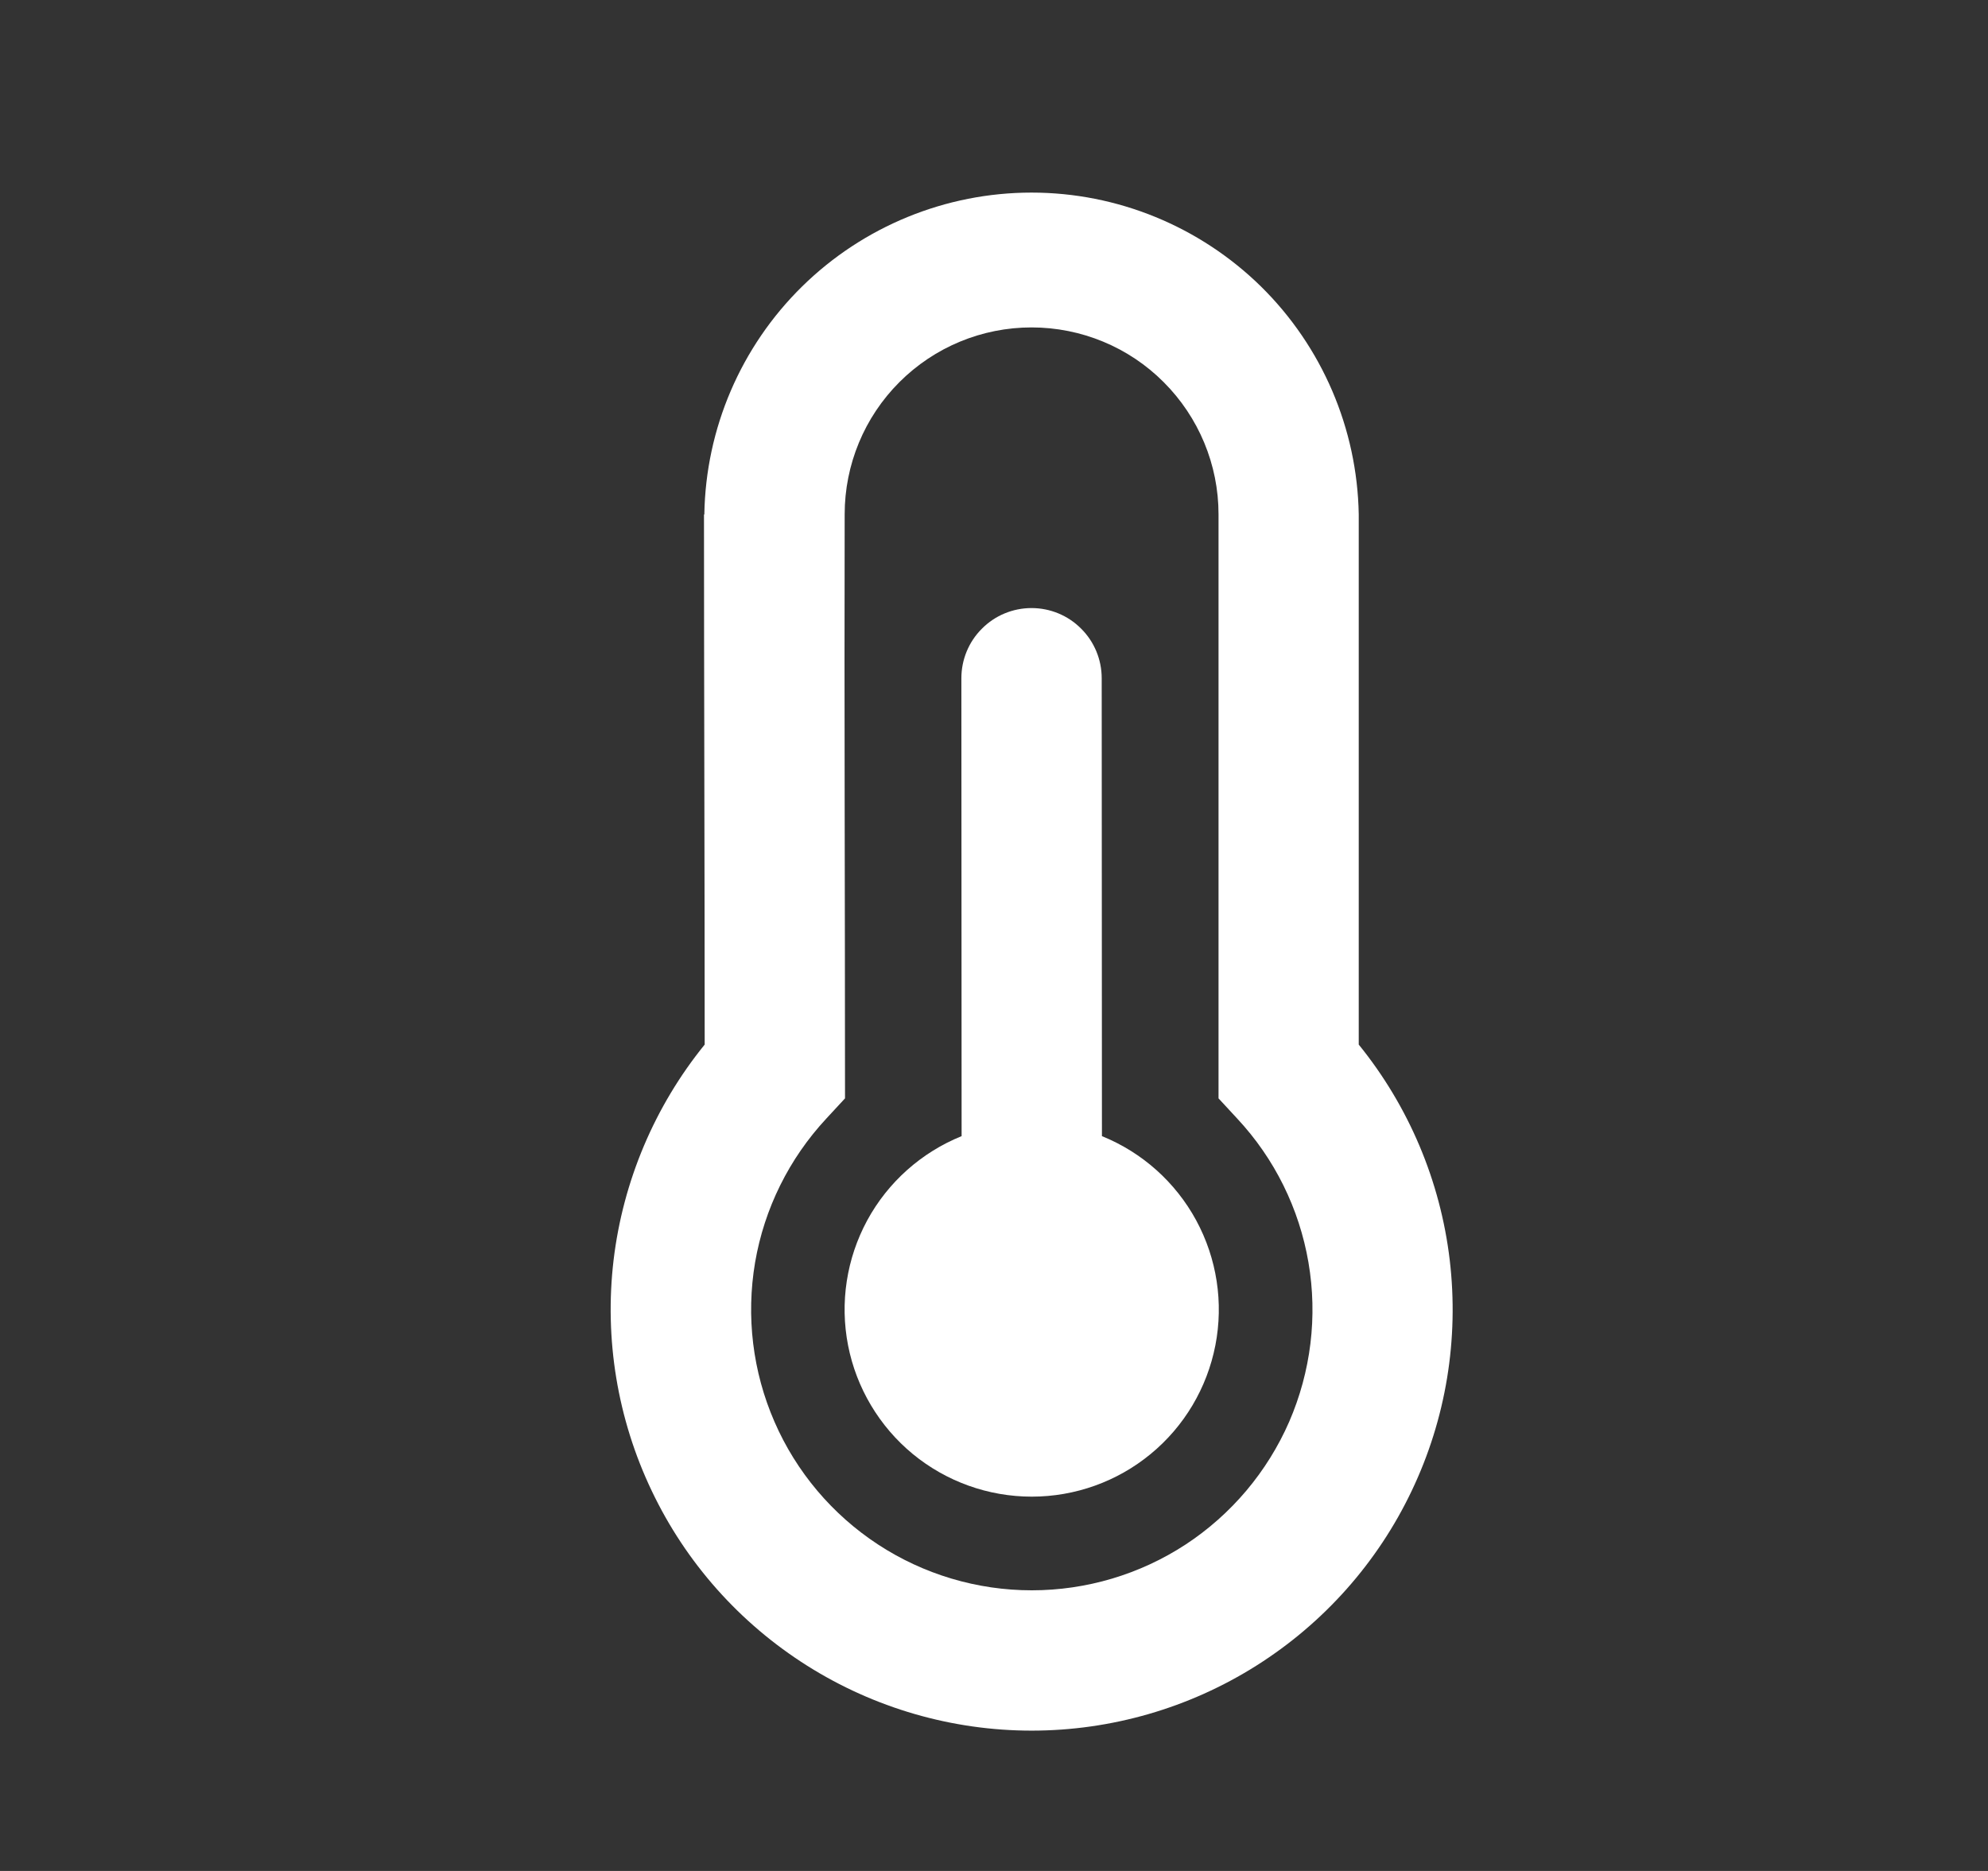 <svg width="17" height="16" viewBox="0 0 17 16" fill="none" xmlns="http://www.w3.org/2000/svg">
<rect x="0" y="0" width="17" height="16" fill="#333333" stroke="none"/>
<path d="M9.421 5.8C9.421 5.641 9.358 5.488 9.245 5.376C9.133 5.263 8.98 5.2 8.821 5.2C8.662 5.2 8.509 5.263 8.397 5.376C8.284 5.488 8.221 5.641 8.221 5.8L8.223 9.716C7.879 9.855 7.593 10.11 7.416 10.436C7.239 10.763 7.181 11.14 7.252 11.505C7.323 11.869 7.519 12.198 7.805 12.434C8.092 12.67 8.451 12.799 8.823 12.799C9.194 12.799 9.554 12.67 9.84 12.434C10.127 12.198 10.322 11.869 10.393 11.505C10.464 11.14 10.406 10.763 10.229 10.436C10.052 10.11 9.767 9.855 9.423 9.716L9.421 5.8Z" fill="white"/>
<path d="M6.023 4.4V4.398C6.035 3.665 6.335 2.965 6.859 2.45C7.382 1.936 8.087 1.647 8.821 1.647C9.555 1.647 10.259 1.936 10.783 2.45C11.306 2.965 11.606 3.665 11.619 4.398V8.933C12.047 9.461 12.317 10.1 12.397 10.775C12.477 11.451 12.365 12.135 12.072 12.749C11.78 13.363 11.319 13.881 10.744 14.244C10.169 14.607 9.502 14.8 8.822 14.8C8.142 14.8 7.476 14.607 6.901 14.244C6.326 13.881 5.865 13.363 5.573 12.749C5.28 12.135 5.167 11.451 5.247 10.775C5.328 10.1 5.598 9.461 6.026 8.933C6.026 7.543 6.02 5.749 6.02 4.4H6.023ZM7.223 4.398C7.219 6.062 7.226 7.728 7.226 9.393L7.066 9.566C6.748 9.908 6.536 10.335 6.457 10.796C6.379 11.257 6.436 11.73 6.623 12.159C6.809 12.587 7.117 12.952 7.508 13.208C7.899 13.464 8.356 13.6 8.823 13.6C9.29 13.6 9.748 13.464 10.139 13.208C10.529 12.952 10.837 12.587 11.024 12.159C11.21 11.73 11.268 11.257 11.189 10.796C11.11 10.335 10.899 9.908 10.58 9.566L10.42 9.393V4.398C10.42 3.974 10.251 3.568 9.951 3.268C9.652 2.968 9.245 2.8 8.821 2.8C8.397 2.8 7.991 2.968 7.691 3.268C7.391 3.568 7.223 3.974 7.223 4.398Z" fill="white"/>
</svg>
